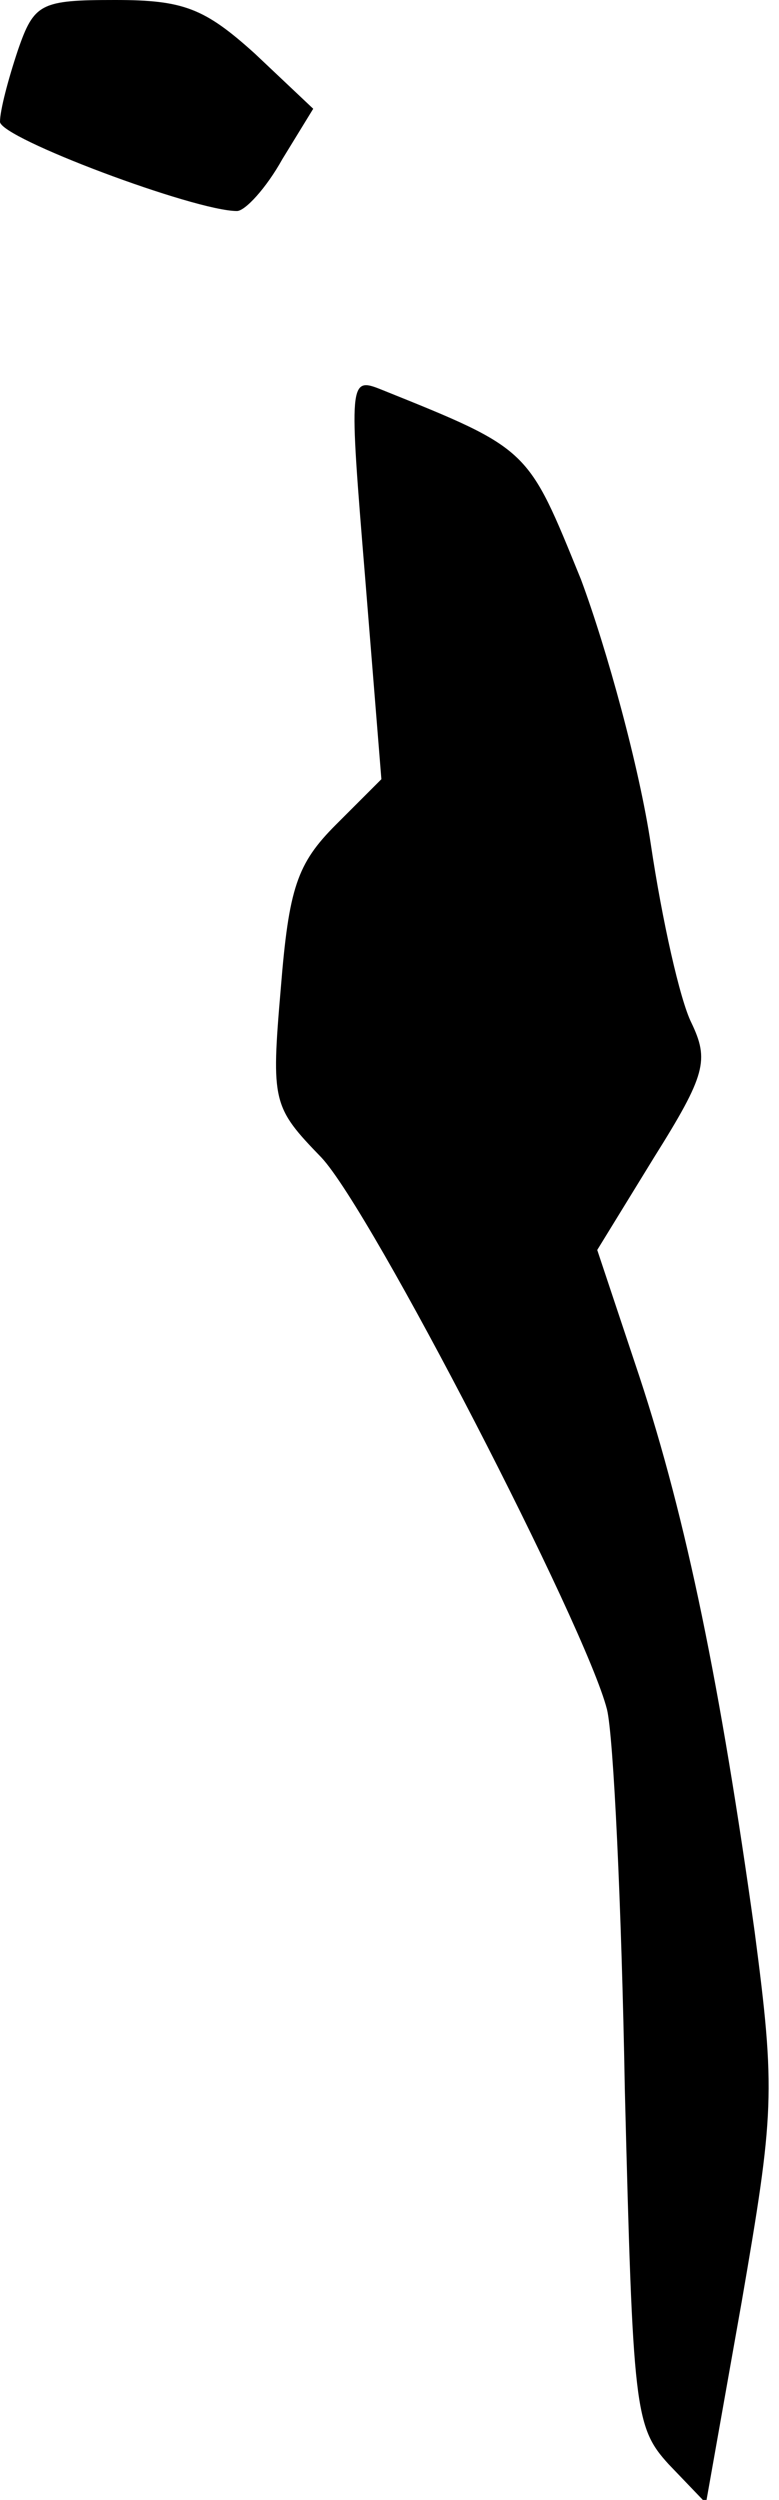 <?xml version="1.0" standalone="no"?>
<!DOCTYPE svg PUBLIC "-//W3C//DTD SVG 20010904//EN"
 "http://www.w3.org/TR/2001/REC-SVG-20010904/DTD/svg10.dtd">
<svg version="1.0" xmlns="http://www.w3.org/2000/svg"
 width="48pt" height="154pt" viewBox="0 0 48 154"
 preserveAspectRatio="xMidYMid meet">
<g transform="translate(0,154) scale(0.1,-0.1)"
fill="#000000" stroke="none">
<path fill="#000000" stroke="none" d="M11 1509 c-6 -18 -11 -37 -11 -44 0
-10 120 -55 146 -55 5 0 18 14 28 32 l19 31 -36 34 c-31 28 -44 33 -86 33 -46
0 -50 -2 -60 -31z"/>
<path fill="#000000" stroke="none" d="M225 1184 l10 -124 -28 -28 c-24 -24
-29 -39 -34 -101 -6 -70 -5 -73 25 -104 31 -33 163 -289 176 -340 4 -16 9
-121 11 -234 5 -197 6 -208 27 -231 l23 -24 22 124 c20 116 21 129 8 228 -21
151 -42 254 -71 342 l-26 78 35 57 c32 51 34 60 23 83 -7 14 -18 63 -25 110
-7 47 -27 120 -43 163 -33 81 -31 80 -123 117 -20 8 -20 6 -10 -116z"/>
</g>
</svg>
